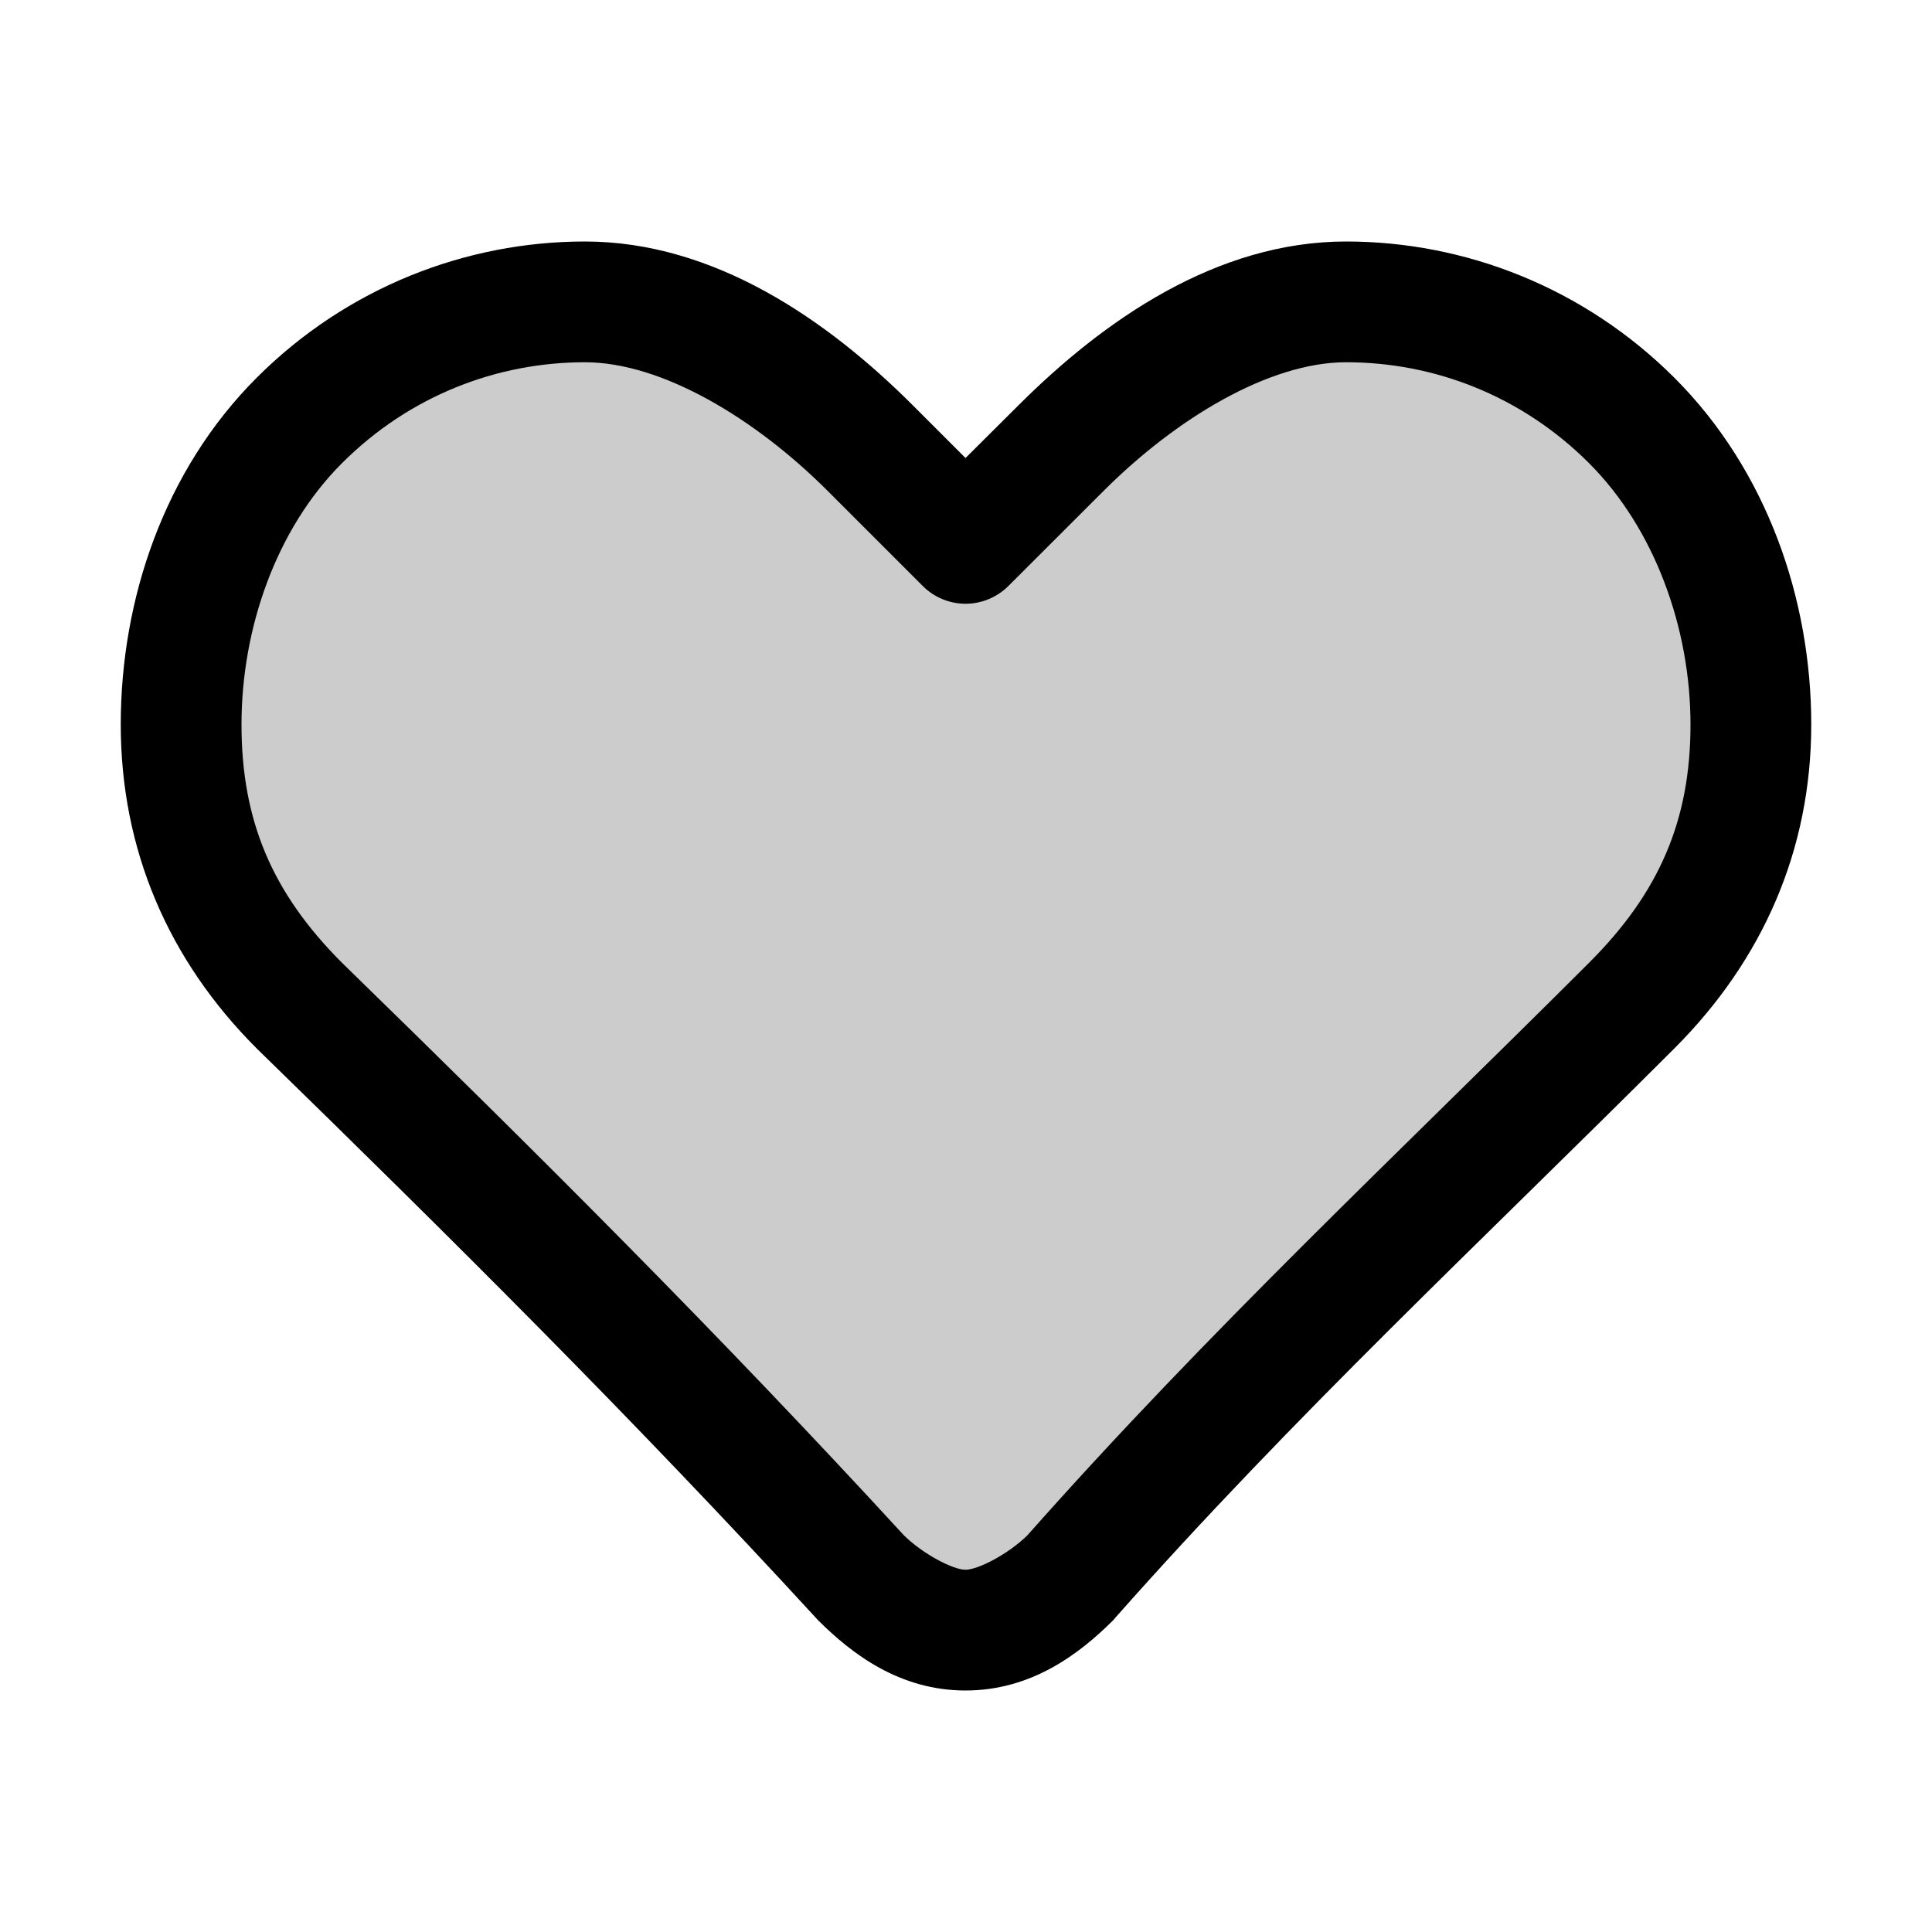 <svg width="16" height="16" viewBox="0 0 16 16" fill="currentColor" xmlns="http://www.w3.org/2000/svg">
  <path opacity="0.2" d="M13.514 8.327C14.169 7.673 14.5 6.916 14.5 6C14.5 5.084 14.169 4.136 13.514 3.482C12.859 2.827 12.004 2.5 11.149 2.5C10.294 2.5 9.44 3.058 8.785 3.712L7.996 4.5L7.208 3.712C6.553 3.058 5.698 2.5 4.844 2.5C3.989 2.5 3.134 2.827 2.479 3.482C1.824 4.136 1.5 5.084 1.5 6C1.5 6.916 1.824 7.673 2.479 8.327C4.1 9.908 5.599 11.399 7.13 13.067C7.347 13.284 7.672 13.5 7.996 13.5C8.321 13.5 8.646 13.284 8.863 13.067C10.362 11.371 11.914 9.927 13.514 8.327Z" />
  <path d="M4.844 2C3.861 2 2.875 2.379 2.125 3.129C1.358 3.896 1 4.966 1 6C1 7.034 1.392 7.949 2.125 8.682C2.126 8.683 2.128 8.684 2.129 8.686C3.748 10.264 5.24 11.747 6.762 13.404C6.767 13.41 6.772 13.415 6.777 13.42C7.053 13.695 7.449 14 7.996 14C8.543 14 8.941 13.695 9.217 13.42C9.224 13.413 9.23 13.406 9.236 13.398C10.716 11.725 12.259 10.289 13.867 8.682C14.599 7.95 15 7.037 15 6C15 4.963 14.633 3.894 13.867 3.129C13.117 2.38 12.131 2 11.148 2C10.076 2 9.14 2.651 8.432 3.359L7.996 3.793L7.562 3.359C6.854 2.651 5.916 2 4.844 2ZM4.844 3C5.481 3 6.254 3.465 6.855 4.066L7.643 4.854C7.736 4.947 7.864 5 7.996 5C8.129 5 8.256 4.947 8.35 4.854L9.139 4.066C9.74 3.465 10.511 3 11.148 3C11.876 3 12.6 3.276 13.16 3.836C13.704 4.38 14 5.204 14 6C14 6.796 13.739 7.395 13.16 7.973C11.575 9.557 10.023 11.005 8.51 12.713C8.352 12.87 8.099 13 7.996 13C7.893 13 7.642 12.87 7.484 12.713C5.95 11.043 4.449 9.549 2.832 7.973C2.255 7.396 2 6.798 2 6C2 5.202 2.289 4.378 2.832 3.836C3.392 3.276 4.117 3 4.844 3Z" />
</svg>
